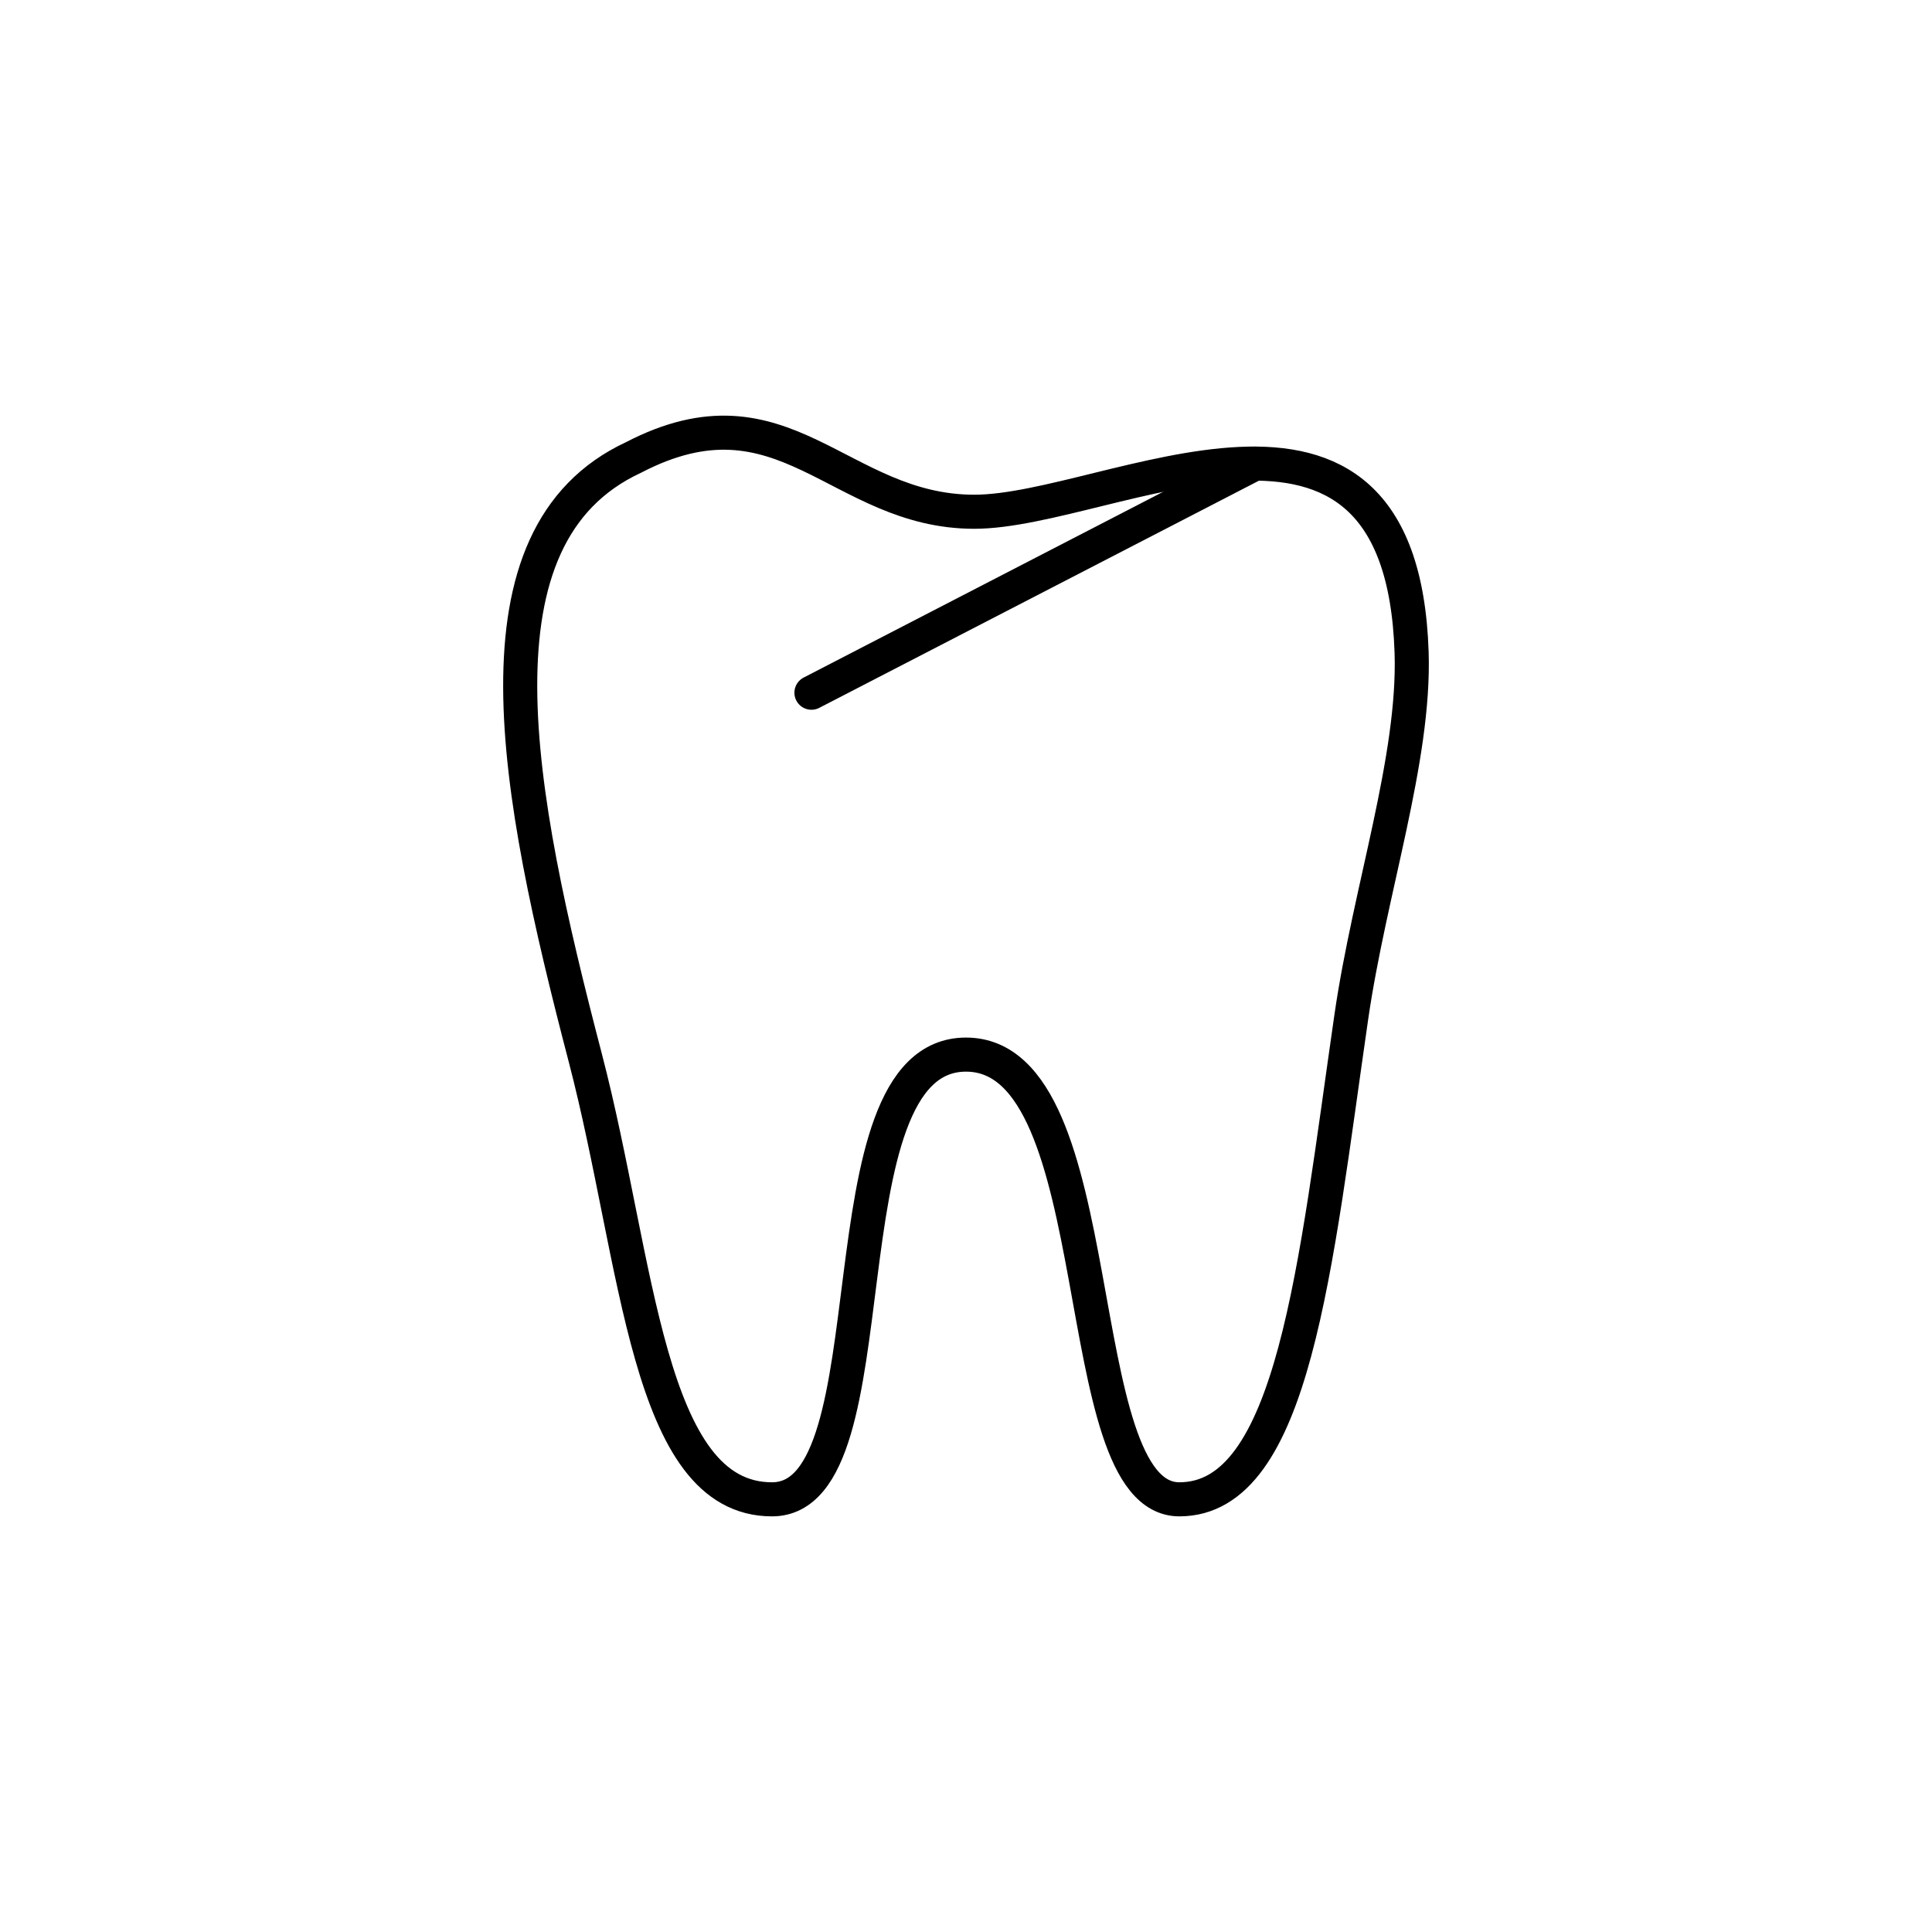 <?xml version="1.0" encoding="utf-8"?>
<!-- Generator: Adobe Illustrator 16.0.0, SVG Export Plug-In . SVG Version: 6.00 Build 0)  -->
<!DOCTYPE svg PUBLIC "-//W3C//DTD SVG 1.1//EN" "http://www.w3.org/Graphics/SVG/1.1/DTD/svg11.dtd">
<svg version="1.1" xmlns="http://www.w3.org/2000/svg" xmlns:xlink="http://www.w3.org/1999/xlink" x="0px" y="0px"
	 width="453.543px" height="453.543px" viewBox="0 0 453.543 453.543" enable-background="new 0 0 453.543 453.543"
	 xml:space="preserve">
<g id="kvadrat" display="none">
</g>
<g id="color" display="none">
	<g display="inline">
		
			<path fill="#FFFFFF" stroke="#000000" stroke-width="8" stroke-linecap="round" stroke-linejoin="round" stroke-miterlimit="10" d="
			M181.236,351.971c-29.45,0-31.285-55.57-43.848-103.689c-16.27-62.319-28.224-122.513,11.328-140.891
			c35.399-18.407,48.137,12.744,80.004,12.744S328.98,79.183,331.38,153.18c0.81,24.991-9.842,55.776-14.161,85.592
			c-8.468,58.465-13.452,113.198-40.355,113.198c-26.904,0-15.144-104.397-50.094-104.397
			C191.821,247.574,210.686,351.971,181.236,351.971z"/>
		
			<line fill="#FFFFFF" stroke="#000000" stroke-width="8" stroke-linecap="round" stroke-linejoin="round" stroke-miterlimit="10" x1="190.489" y1="162.617" x2="294.568" y2="108.838"/>
	</g>
	<g id="rdeča7bela" display="inline">
	</g>
</g>
<g id="cb">
	<g>
		<path fill="none" stroke="#000000" stroke-width="8" stroke-linecap="round" stroke-linejoin="round" stroke-miterlimit="10" d="
			M181.236,351.971c-29.45,0-31.285-55.57-43.848-103.689c-16.27-62.319-28.224-122.513,11.328-140.891
			c35.399-18.407,48.137,12.744,80.004,12.744S328.98,79.183,331.38,153.18c0.81,24.991-9.842,55.776-14.161,85.592
			c-8.468,58.465-13.452,113.198-40.355,113.198c-26.904,0-15.144-104.397-50.094-104.397
			C191.821,247.574,210.686,351.971,181.236,351.971z"/>
		
			<line fill="none" stroke="#000000" stroke-width="8" stroke-linecap="round" stroke-linejoin="round" stroke-miterlimit="10" x1="190.489" y1="162.617" x2="294.568" y2="108.838"/>
	</g>
	<g id="rdeča7bela_copy">
	</g>
</g>
<g id="pivot">
	<circle fill="none" cx="224.221" cy="339.53" r="14.133"/>
</g>
</svg>
